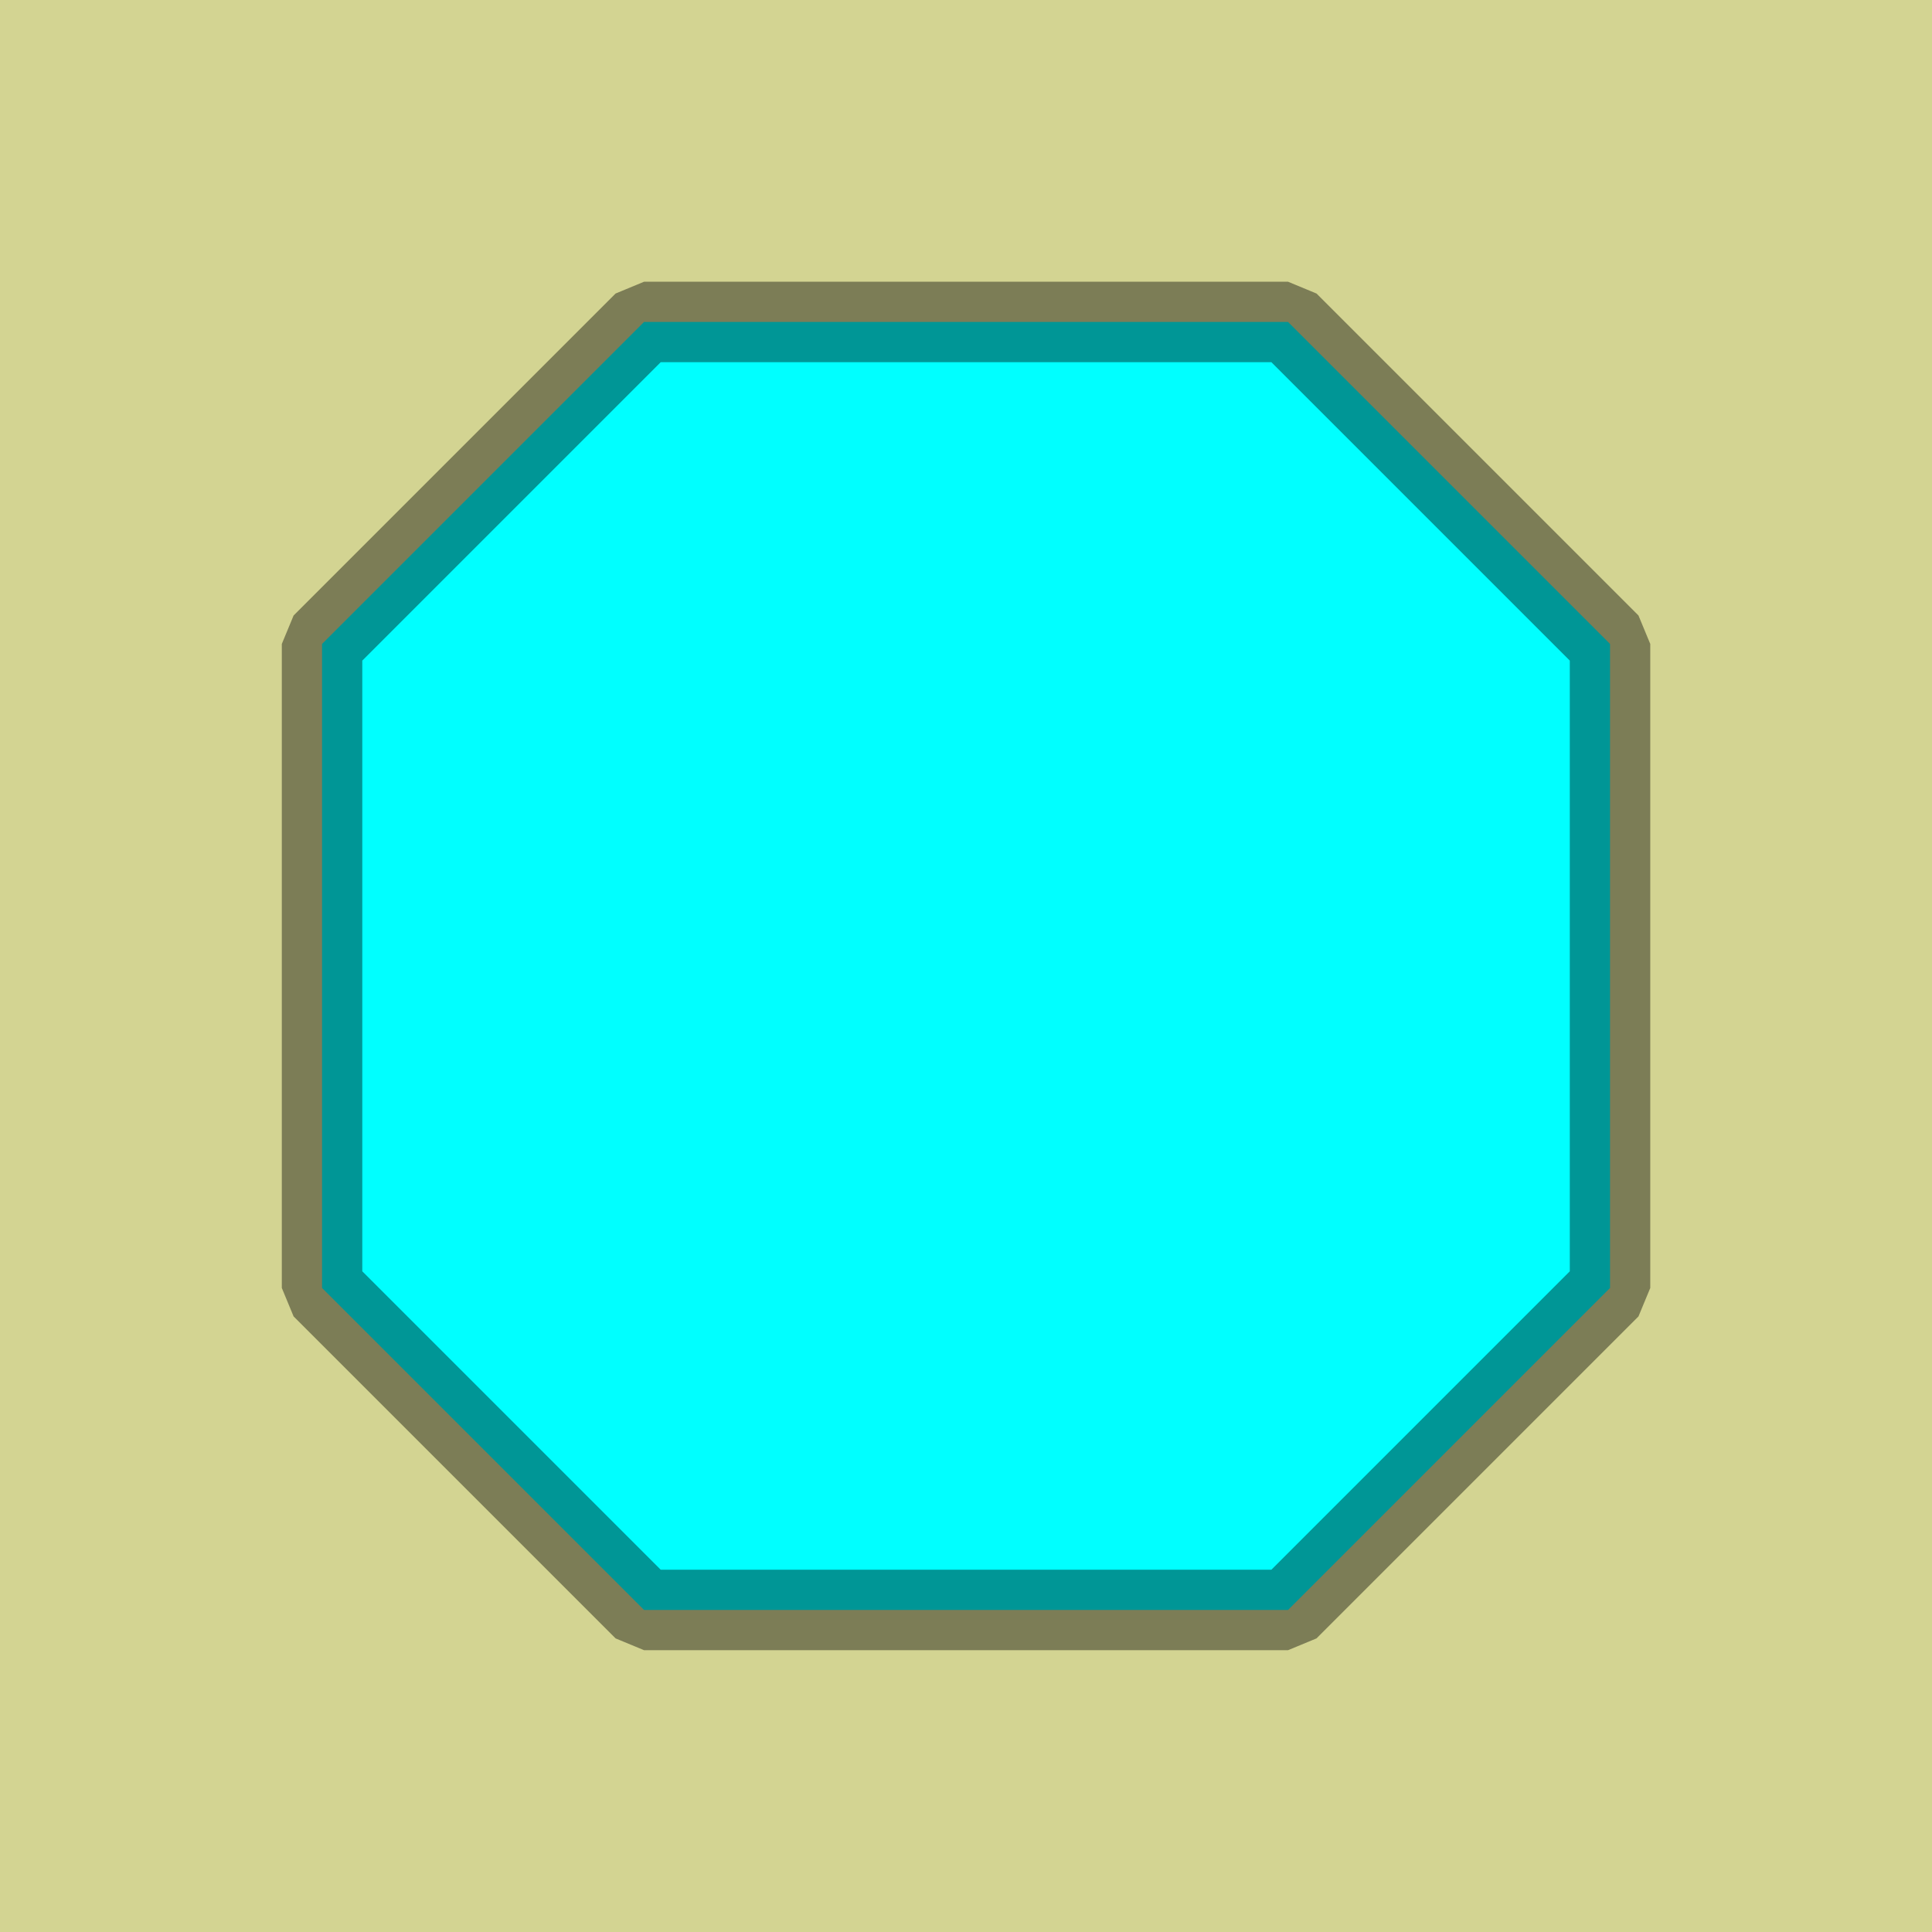 <?xml version="1.0" encoding="UTF-8" standalone="no"?>
<!-- Created with Inkscape (http://www.inkscape.org/) -->

<svg
   xmlns:dc="http://purl.org/dc/elements/1.1/"
   xmlns:cc="http://creativecommons.org/ns#"
   xmlns:rdf="http://www.w3.org/1999/02/22-rdf-syntax-ns#"
   xmlns:svg="http://www.w3.org/2000/svg"
   xmlns="http://www.w3.org/2000/svg"
   xmlns:sodipodi="http://sodipodi.sourceforge.net/DTD/sodipodi-0.dtd"
   xmlns:inkscape="http://www.inkscape.org/namespaces/inkscape"
   width="96"
   height="96"
   viewBox="0 0 25.4 25.4"
   version="1.1"
   id="svg8"
   inkscape:version="0.92.5 (2060ec1f9f, 2020-04-08)"
   sodipodi:docname="Water.svg"
   inkscape:export-filename="Water.png"
   inkscape:export-xdpi="96"
   inkscape:export-ydpi="96">
  <defs
     id="defs2" />
  <sodipodi:namedview
     id="base"
     pagecolor="#ffffff"
     bordercolor="#666666"
     borderopacity="1.0"
     inkscape:pageopacity="0.0"
     inkscape:pageshadow="2"
     inkscape:zoom="4.5114886"
     inkscape:cx="-13.880852"
     inkscape:cy="27.800636"
     inkscape:document-units="px"
     inkscape:current-layer="layer1"
     showgrid="false"
     units="px"
     inkscape:snap-bbox="true"
     inkscape:bbox-paths="true"
     inkscape:snap-bbox-edge-midpoints="true"
     inkscape:bbox-nodes="true"
     inkscape:snap-bbox-midpoints="true"
     inkscape:object-paths="true"
     inkscape:snap-intersection-paths="true"
     inkscape:snap-page="true"
     inkscape:snap-smooth-nodes="true"
     inkscape:snap-midpoints="true"
     inkscape:snap-object-midpoints="true"
     inkscape:window-width="2512"
     inkscape:window-height="1411"
     inkscape:window-x="2608"
     inkscape:window-y="0"
     inkscape:window-maximized="1" />
  <g
     inkscape:label="Layer 1"
     inkscape:groupmode="layer"
     id="layer1"
     transform="translate(0,-271.6)">
    <rect
       style="opacity:1;fill:#d3d492;fill-opacity:1;stroke-width:0.265;stroke-linecap:butt;stroke-miterlimit:4;stroke-dasharray:none"
       id="rect911"
       width="25.4"
       height="25.4"
       x="0"
       y="271.6" />
    <path
       style="fill:#00ffff;stroke:#000000;stroke-width:1.058;stroke-linecap:butt;stroke-linejoin:bevel;stroke-opacity:0.411;stroke-miterlimit:4;stroke-dasharray:none;paint-order:markers stroke fill;opacity:1"
       d="m 8.467,275.833 h 8.467 l 4.233,4.233 v 8.467 l -4.233,4.233 -8.467,-3e-5 -4.233,-4.233 v -8.467 z"
       id="path909"
       inkscape:connector-curvature="0" />
  </g>
</svg>
